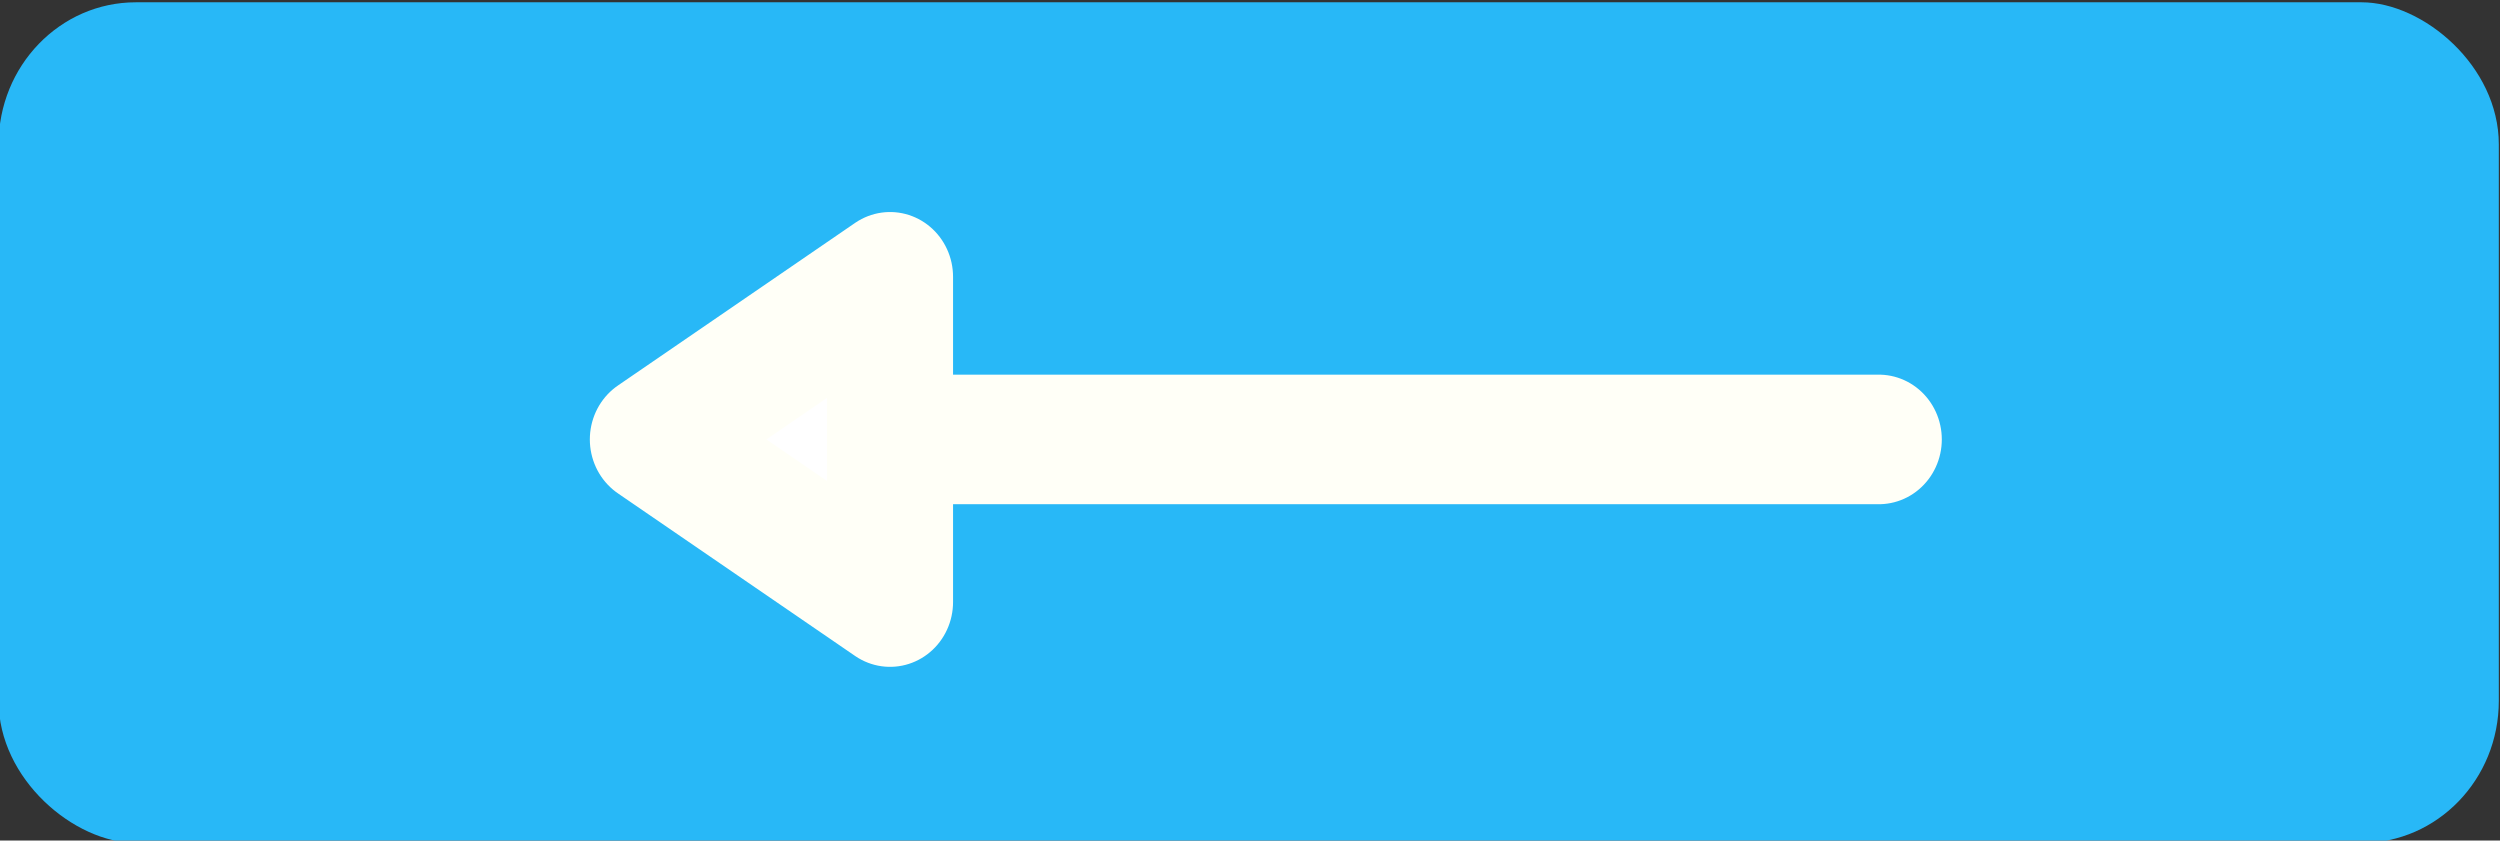 <?xml version="1.0" encoding="UTF-8" standalone="no"?>
<svg
   xmlns:dc="http://purl.org/dc/elements/1.1/"
   xmlns:cc="http://creativecommons.org/ns#"
   xmlns:rdf="http://www.w3.org/1999/02/22-rdf-syntax-ns#"
   xmlns:svg="http://www.w3.org/2000/svg"
   xmlns="http://www.w3.org/2000/svg"
   width="232"
   height="78"
   viewBox="0 0 61.383 20.637"
   version="1.1"
   id="svg8">
  <rect x="0" y="0" width="61.383" height="20.637" fill="#333333" stroke="none"/>
  <defs
     id="defs2" />
  <g
     id="layer1">
    <g
       id="g1428"
       transform="matrix(-3.67,0,0,3.774,349.434,-900.877)"
       style="stroke-width:0.843">
      <rect
         style="fill:#28b8f7;fill-opacity:1;stroke:none;stroke-width:0.223;stroke-linecap:round;stroke-linejoin:round;stroke-miterlimit:4;stroke-dasharray:none;stroke-opacity:1"
         id="rect1408"
         width="5.469"
         height="16.727"
         x="238.721"
         y="-95.223"
         ry="0.918"
         transform="rotate(90)"
         rx="0.924" />
      <path
         style="fill:#ffffff;fill-opacity:1;stroke:#fffff7;stroke-width:0.843;stroke-linecap:round;stroke-linejoin:round;stroke-miterlimit:4;stroke-dasharray:none;stroke-opacity:1"
         d="m 82.644,241.565 h 6.615 v -1.058 l 1.587,1.058 -1.587,1.058 v -1.058"
         id="path1410" />
    </g>
  </g>
</svg>

